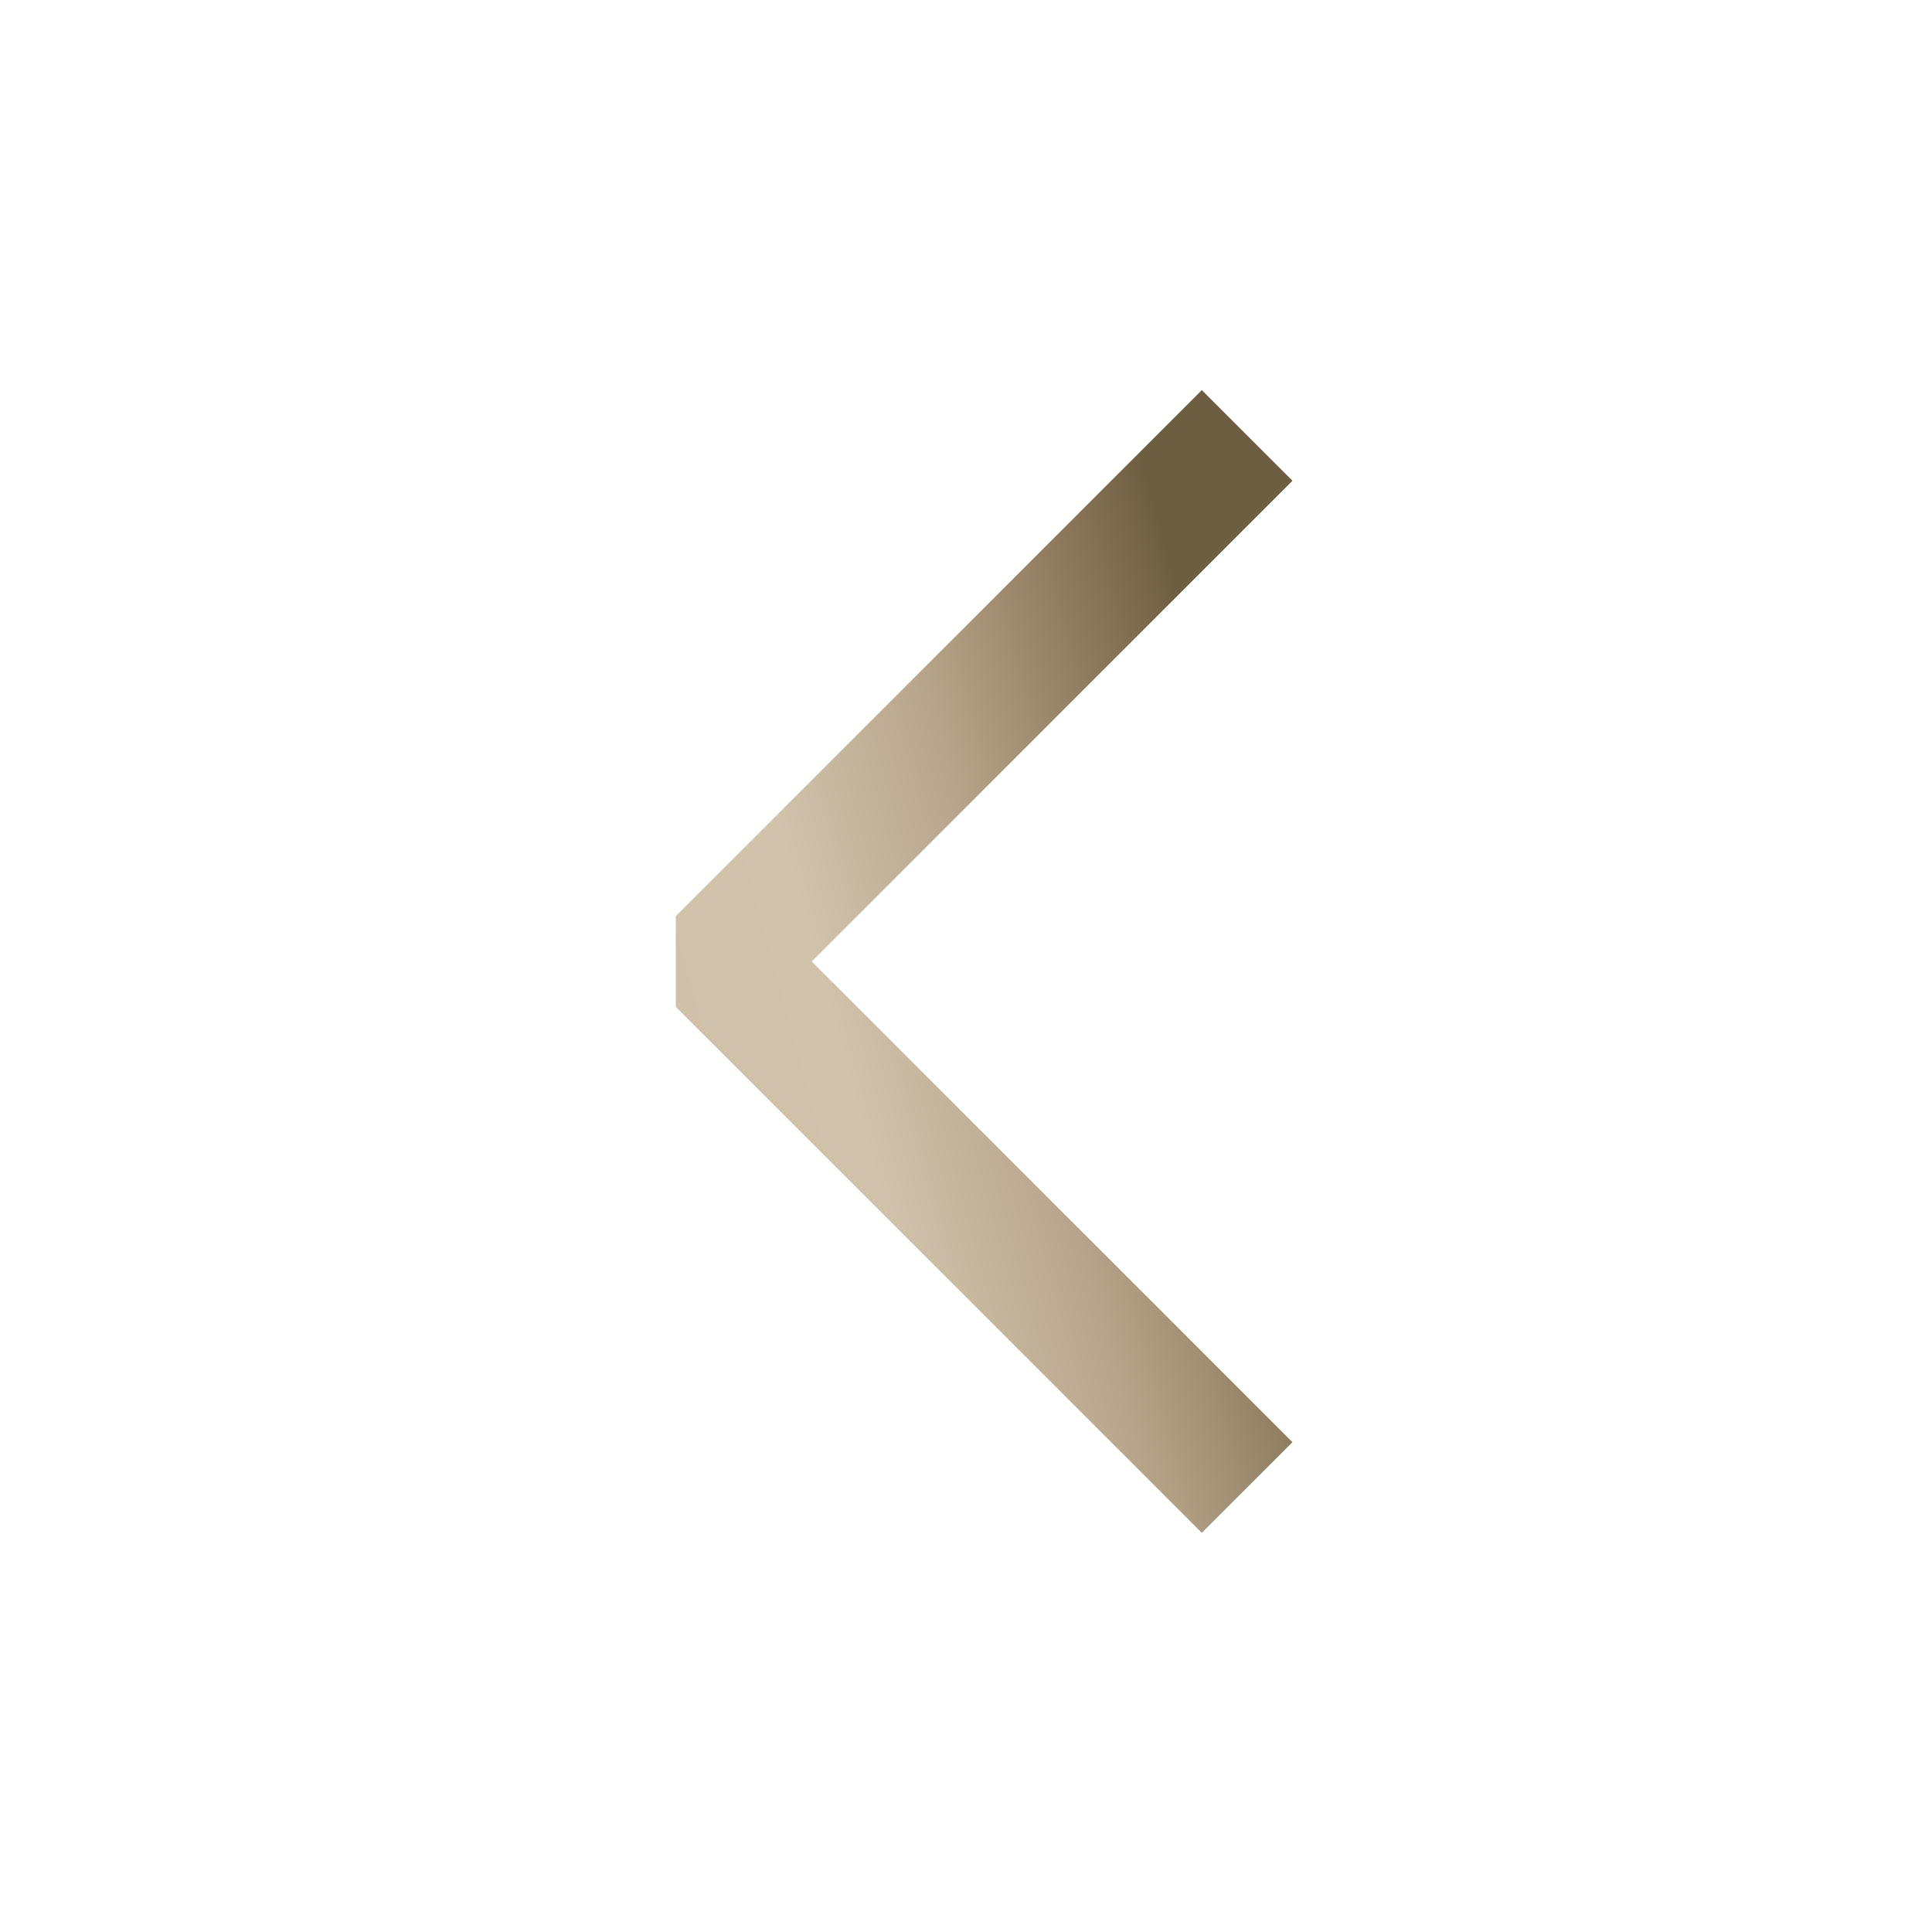 <svg width="60" height="60" viewBox="0 0 60 60" fill="none" xmlns="http://www.w3.org/2000/svg">
<path d="M37.324 44.789L22.395 29.86L37.324 14.93" stroke="url(#paint0_linear_325_1894)" stroke-width="3.981" stroke-linecap="square" stroke-linejoin="bevel"/>
<defs>
<linearGradient id="paint0_linear_325_1894" x1="22.719" y1="40.151" x2="41.194" y2="35.087" gradientUnits="userSpaceOnUse">
<stop stop-color="#D0C0AA"/>
<stop offset="0.275" stop-color="#D1C2AC"/>
<stop offset="0.565" stop-color="#B7A58B"/>
<stop offset="0.85" stop-color="#8A775A"/>
<stop offset="1" stop-color="#6E5E41"/>
</linearGradient>
</defs>
</svg>
